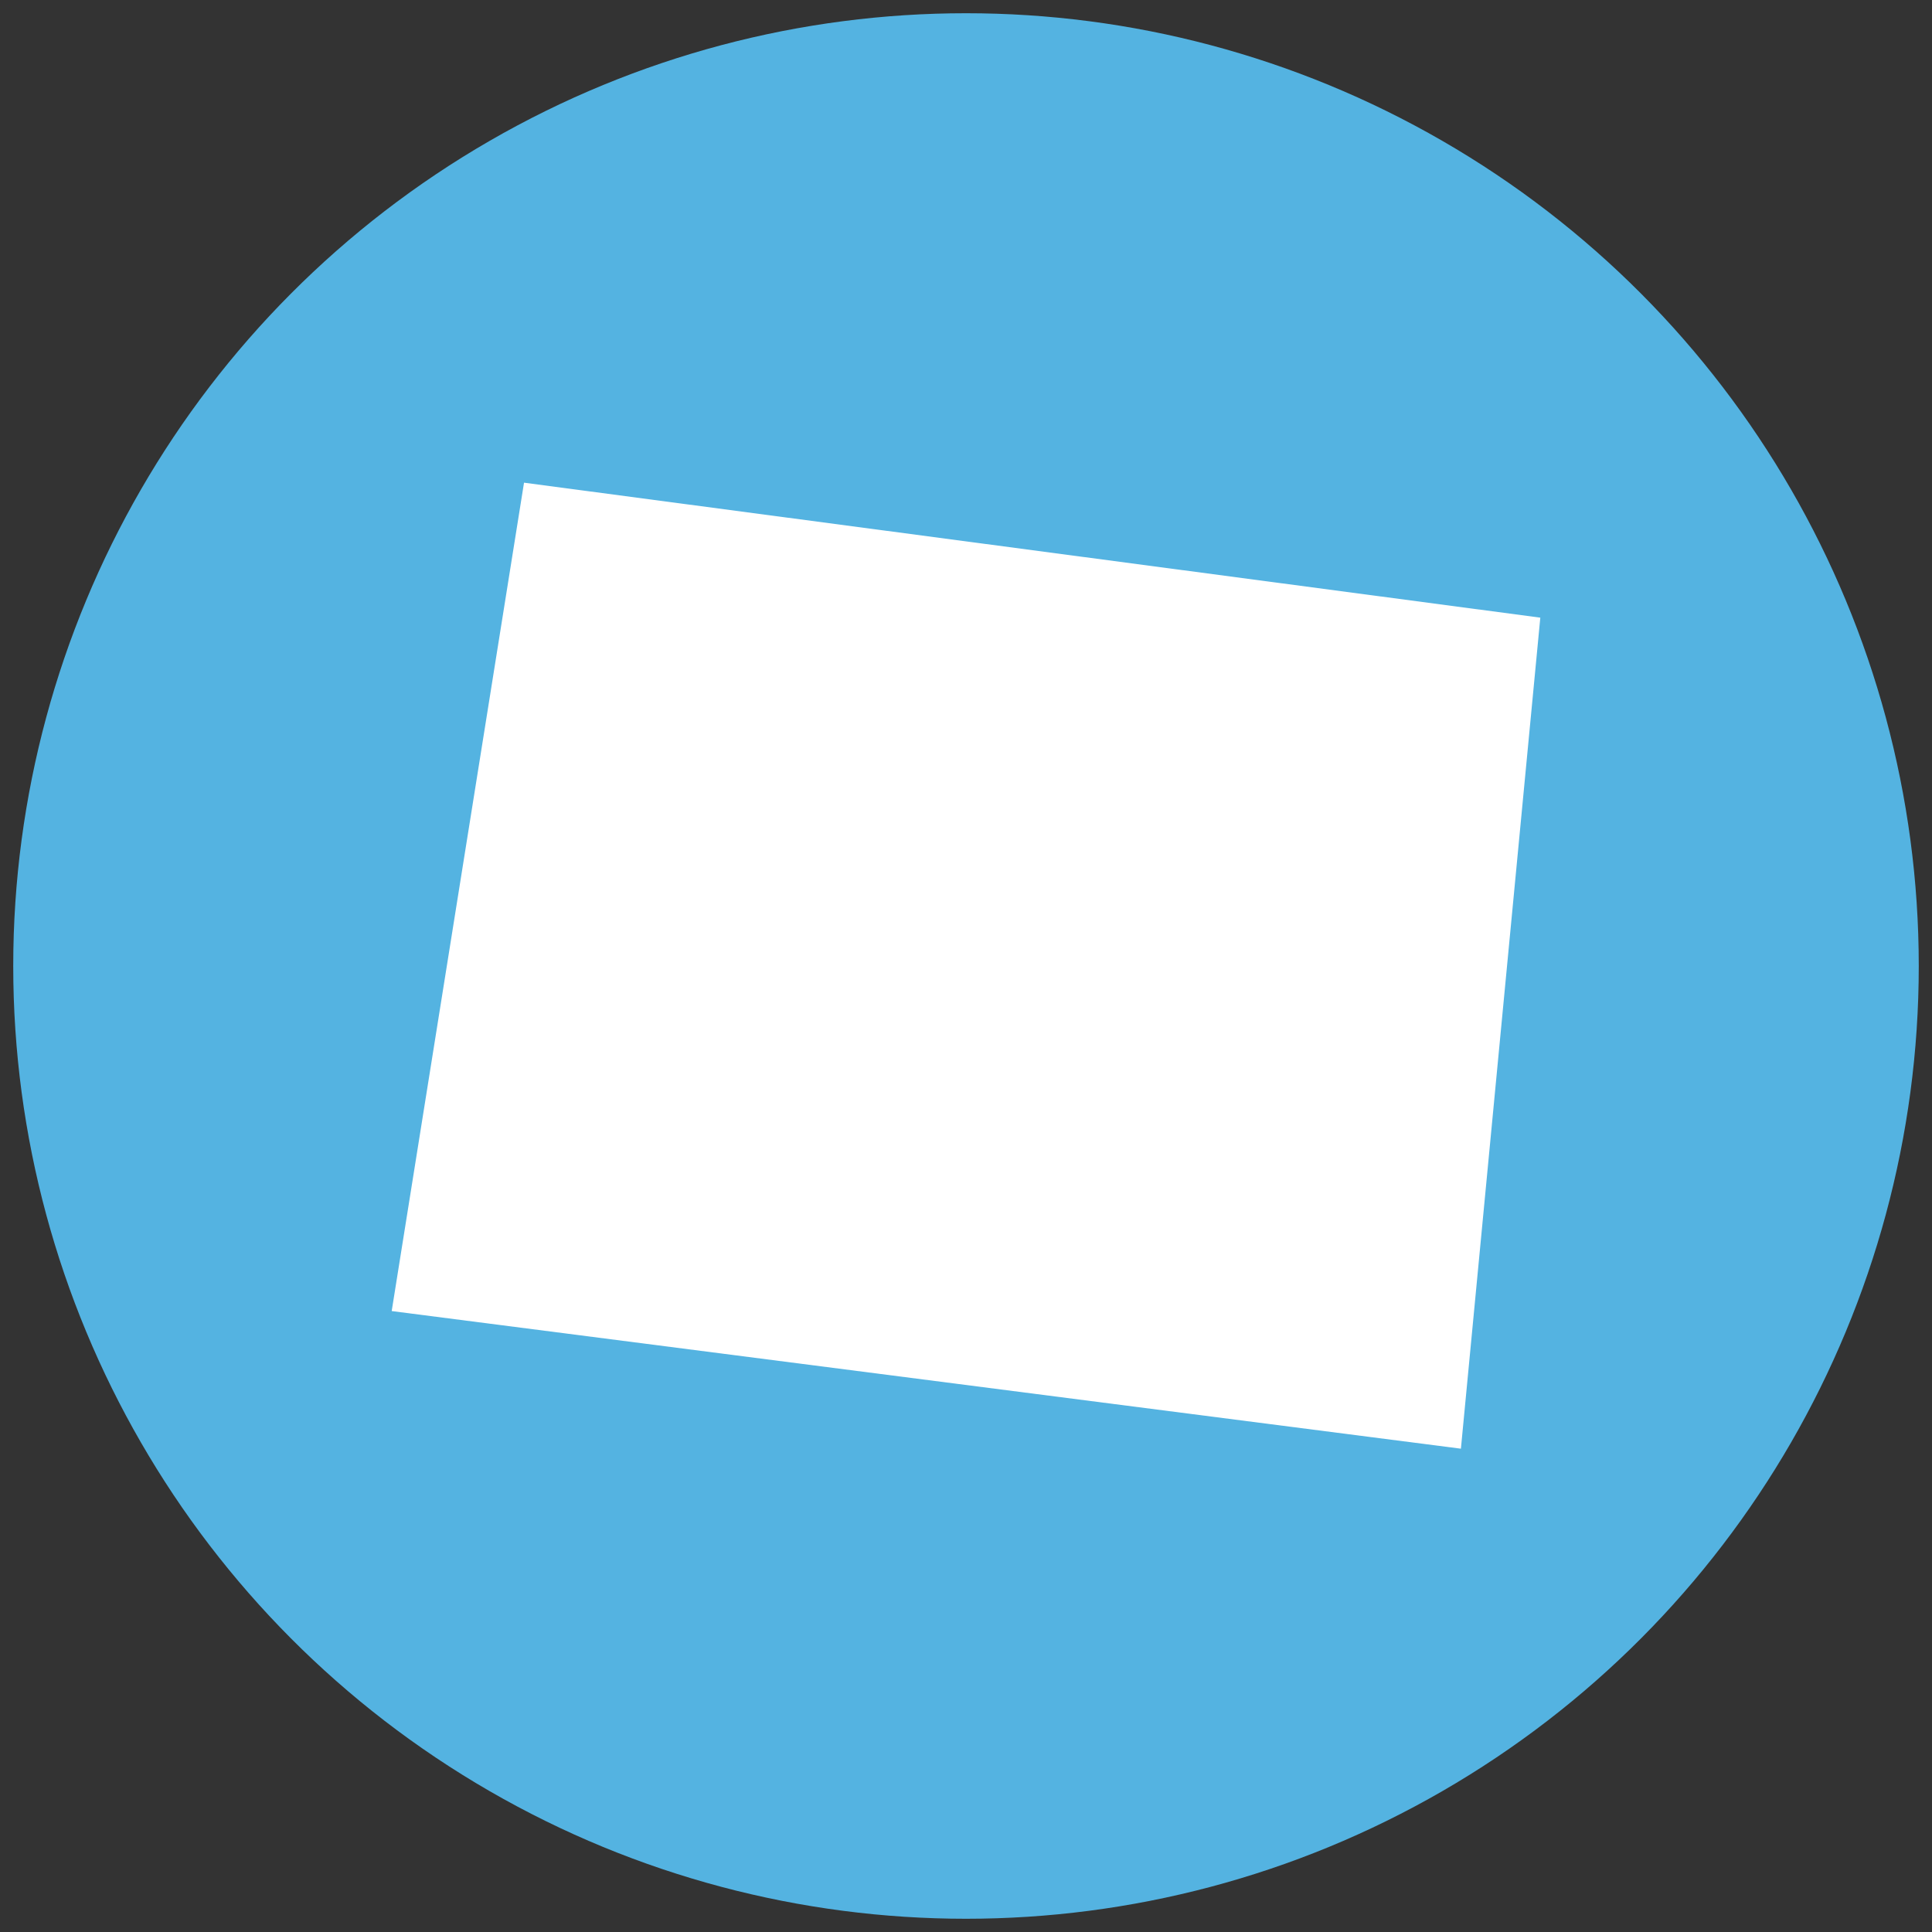 <svg xmlns="http://www.w3.org/2000/svg" viewBox="0 0 73 73"><rect x="0" y="0" width="73" height="73" fill="#333333" stroke="none"/><circle fill="#54B3E1" cx="36.5" cy="36.5" r="36"/><path fill="#FFF" d="M19.8 18.238l38.4 5.1-3 31.4-40.4-5.2 5-31.3z"/></svg>